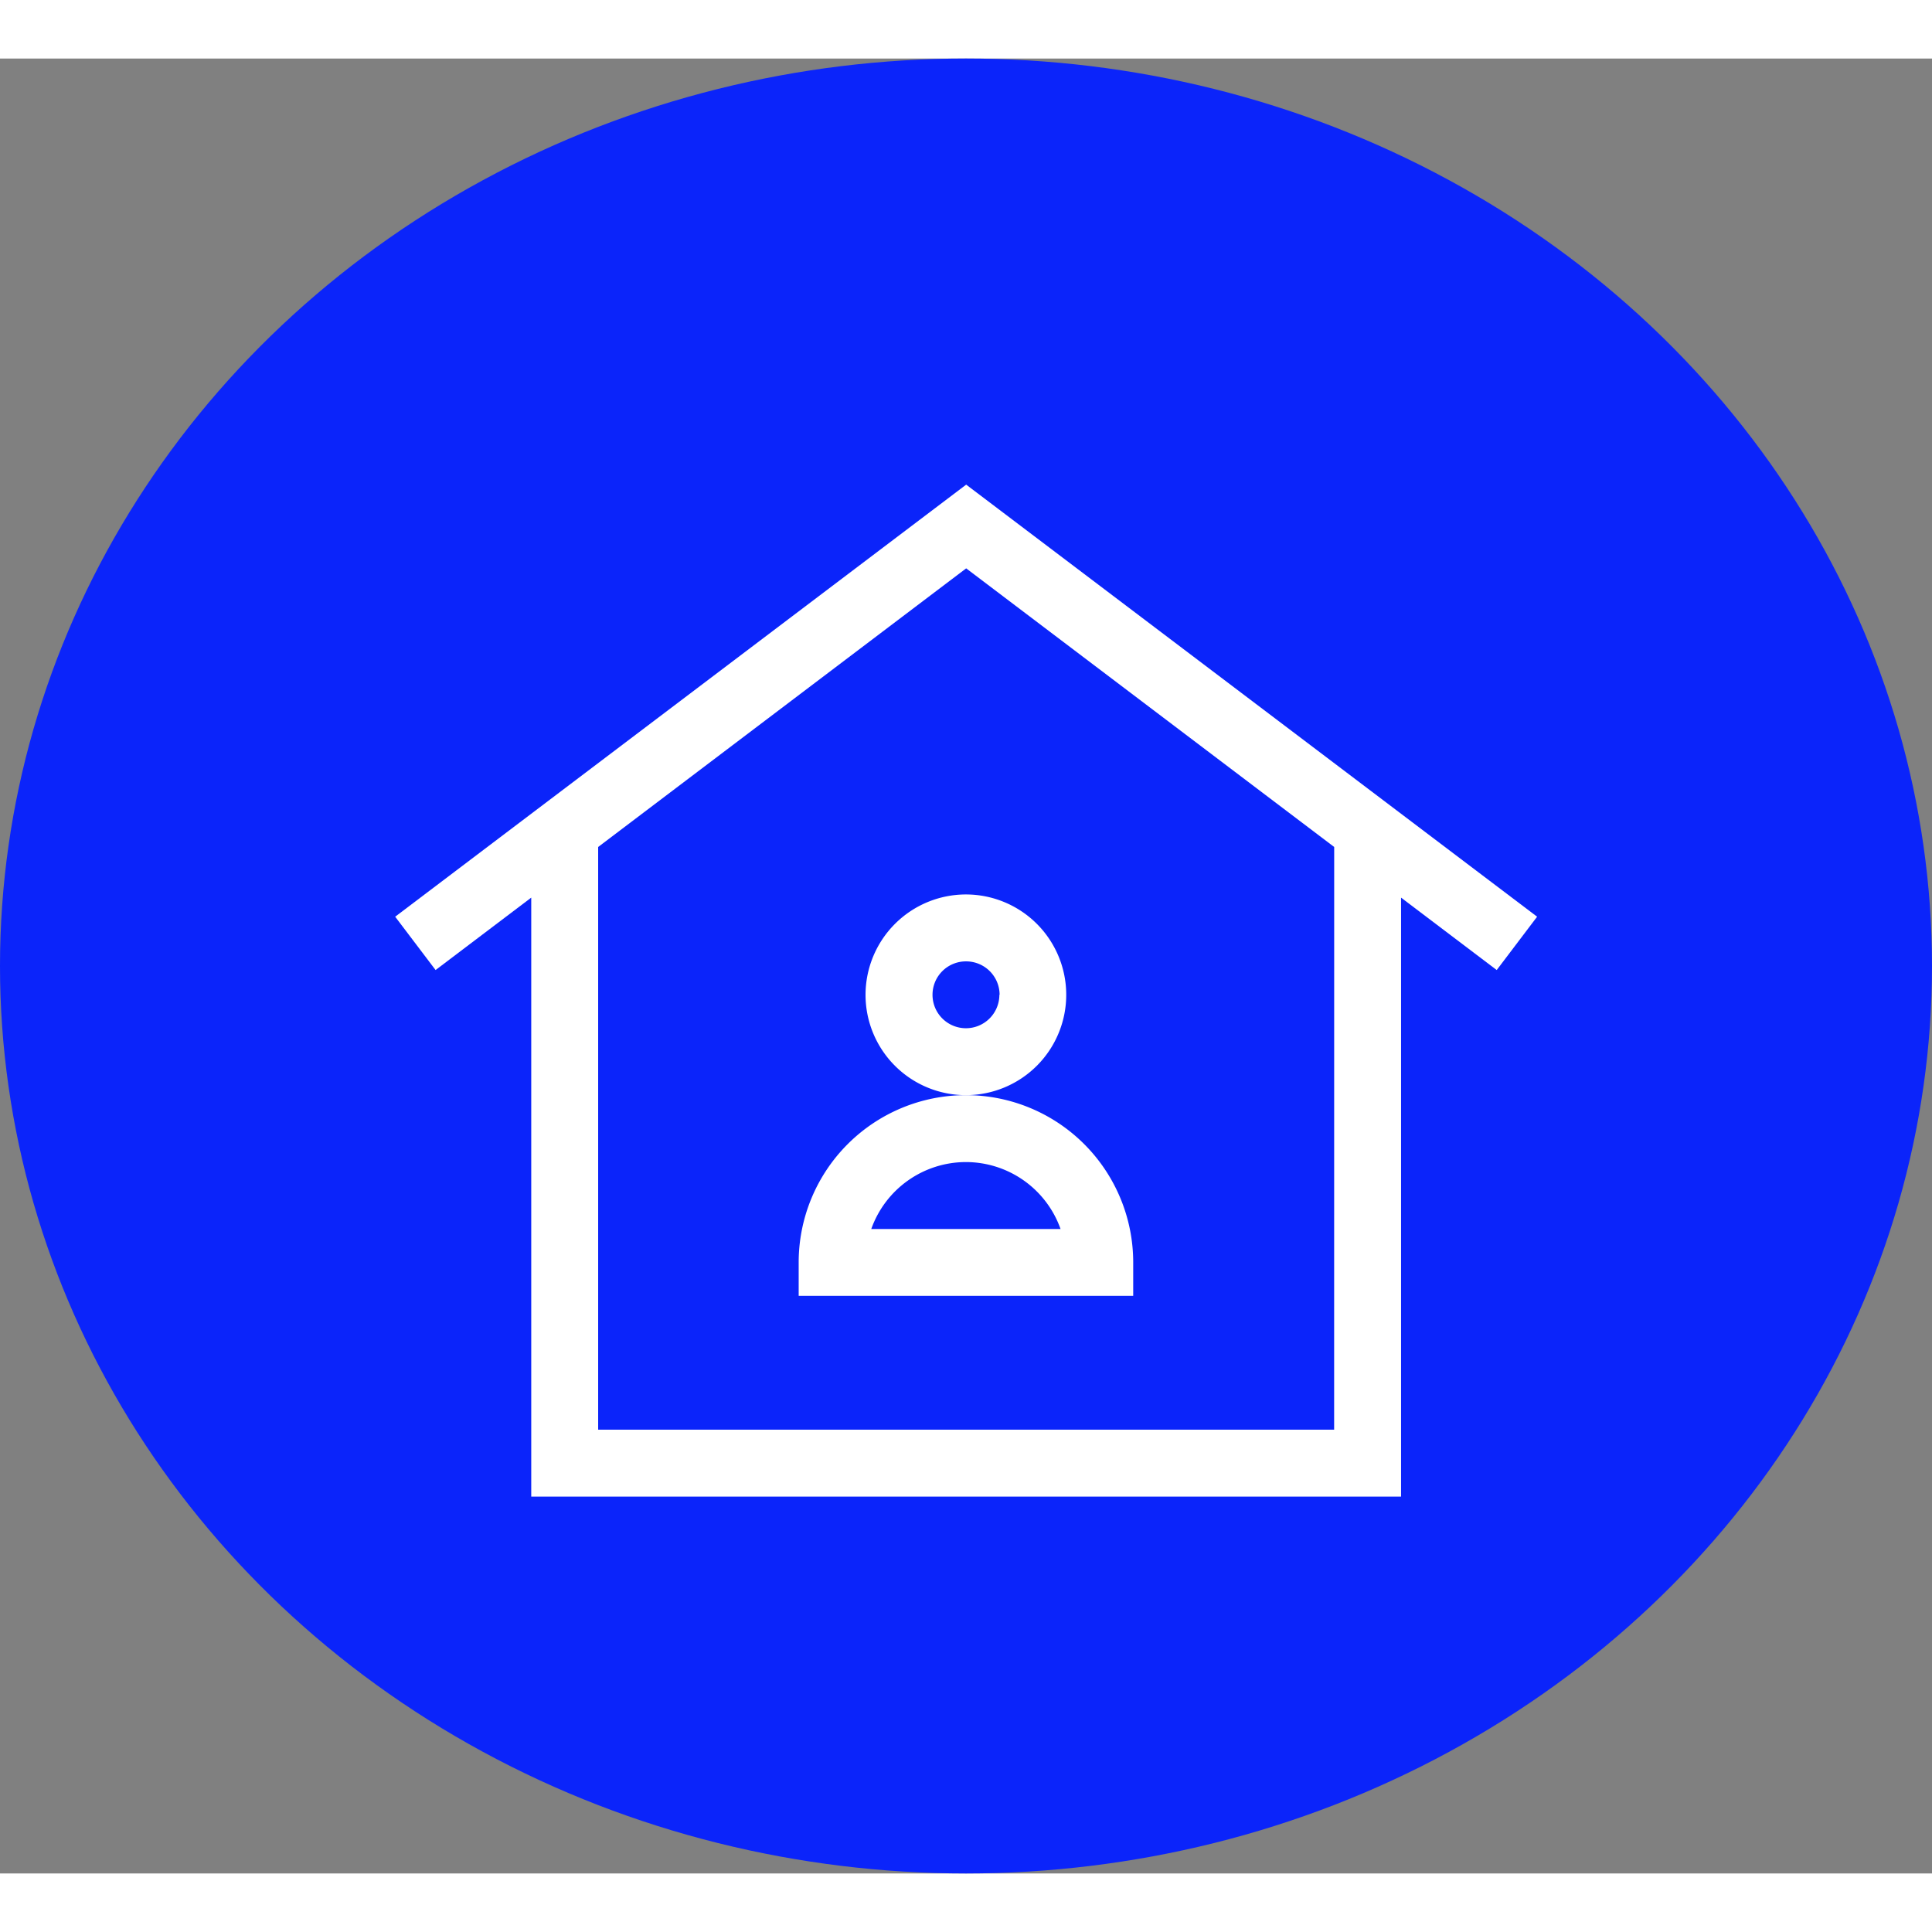 <svg xmlns="http://www.w3.org/2000/svg" width="35" height="35" viewBox="0 0 33 31">
  <rect x="0" y="0" width="33" height="31" fill="#808080" stroke="none"/>
  <g id="home" data-name="home" transform="translate(0.455 -0.114)">
    <ellipse id="Ellipse_49" data-name="Ellipse 49" cx="16.5" cy="15.5" rx="16.5" ry="15.5" transform="translate(-0.455 0.114)" fill="#0b24fa"/>
    <g id="quarantine" transform="translate(6.295 7.389)">
      <path id="Path_199" data-name="Path 199" d="M211,214.625a1.714,1.714,0,1,0,1.714-1.714A1.716,1.716,0,0,0,211,214.625Zm2.286,0a.571.571,0,1,1-.571-.571A.572.572,0,0,1,213.29,214.625Z" transform="translate(-202.966 -205.908)" fill="#fff"/>
      <path id="Path_200" data-name="Path 200" d="M181,305.768v.571h5.714v-.571a2.857,2.857,0,0,0-5.714,0Zm2.857-1.714a1.717,1.717,0,0,1,1.616,1.143h-3.233A1.717,1.717,0,0,1,183.861,304.054Z" transform="translate(-174.108 -292.48)" fill="#fff"/>
      <path id="Path_201" data-name="Path 201" d="M19.505,36.48,9.753,29.1,0,36.48l.69.911,1.634-1.237V46.385H17.181V36.154l1.634,1.237Zm-3.467,8.762H3.467V35.289L9.753,30.53l6.286,4.759Z" transform="translate(0 -29.097)" fill="#fff"/>
    </g>
  </g>
</svg>
